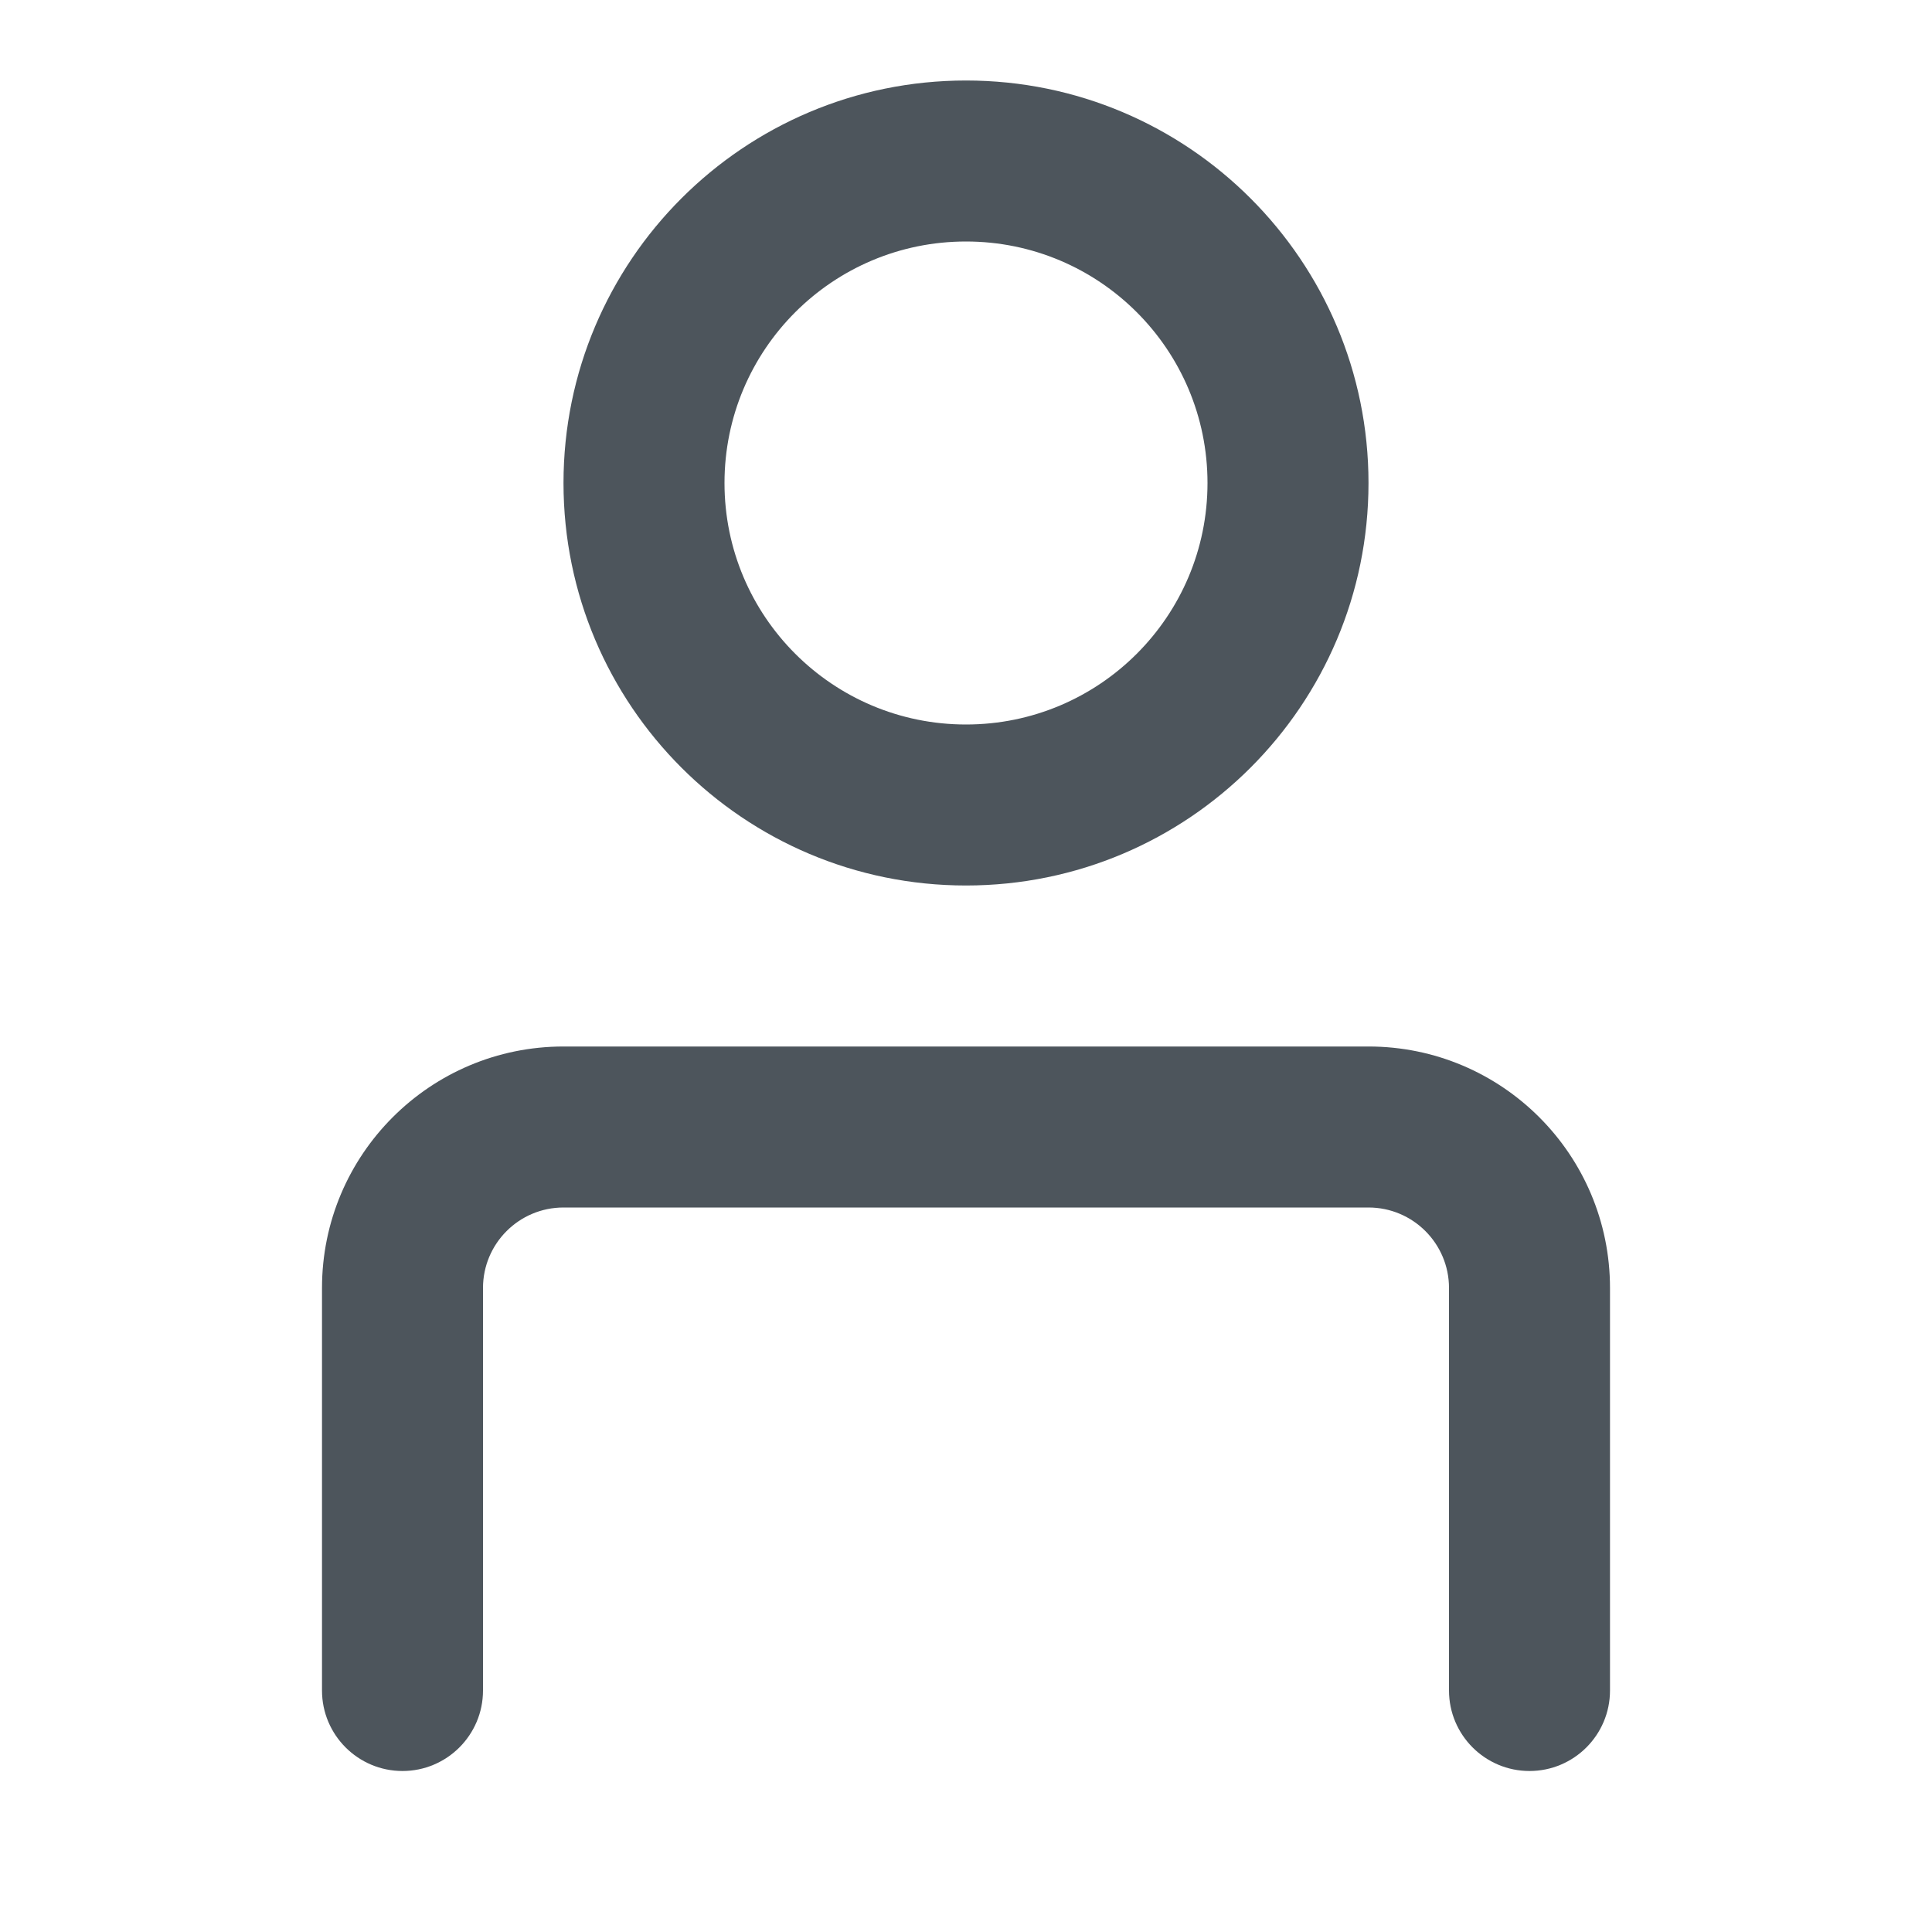 <svg width="24" height="24" viewBox="0 0 24 24" fill="none" xmlns="http://www.w3.org/2000/svg">
  <path fill-rule="evenodd" clip-rule="evenodd" d="M12 3C10.343 3 9 4.343 9 6C9 7.657 10.343 9 12 9C13.657 9 15 7.657 15 6C15 4.343 13.657 3 12 3ZM7 6C7 3.239 9.239 1 12 1C14.761 1 17 3.239 17 6C17 8.761 14.761 11 12 11C9.239 11 7 8.761 7 6Z" fill="#4D555C"/>
  <path fill-rule="evenodd" clip-rule="evenodd" d="M4 16C4 14.343 5.343 13 7 13H17C18.657 13 20 14.343 20 16V21C20 21.552 19.552 22 19 22C18.448 22 18 21.552 18 21V16C18 15.448 17.552 15 17 15H7C6.448 15 6 15.448 6 16V21C6 21.552 5.552 22 5 22C4.448 22 4 21.552 4 21V16Z" fill="#4D555C"/>
</svg>
